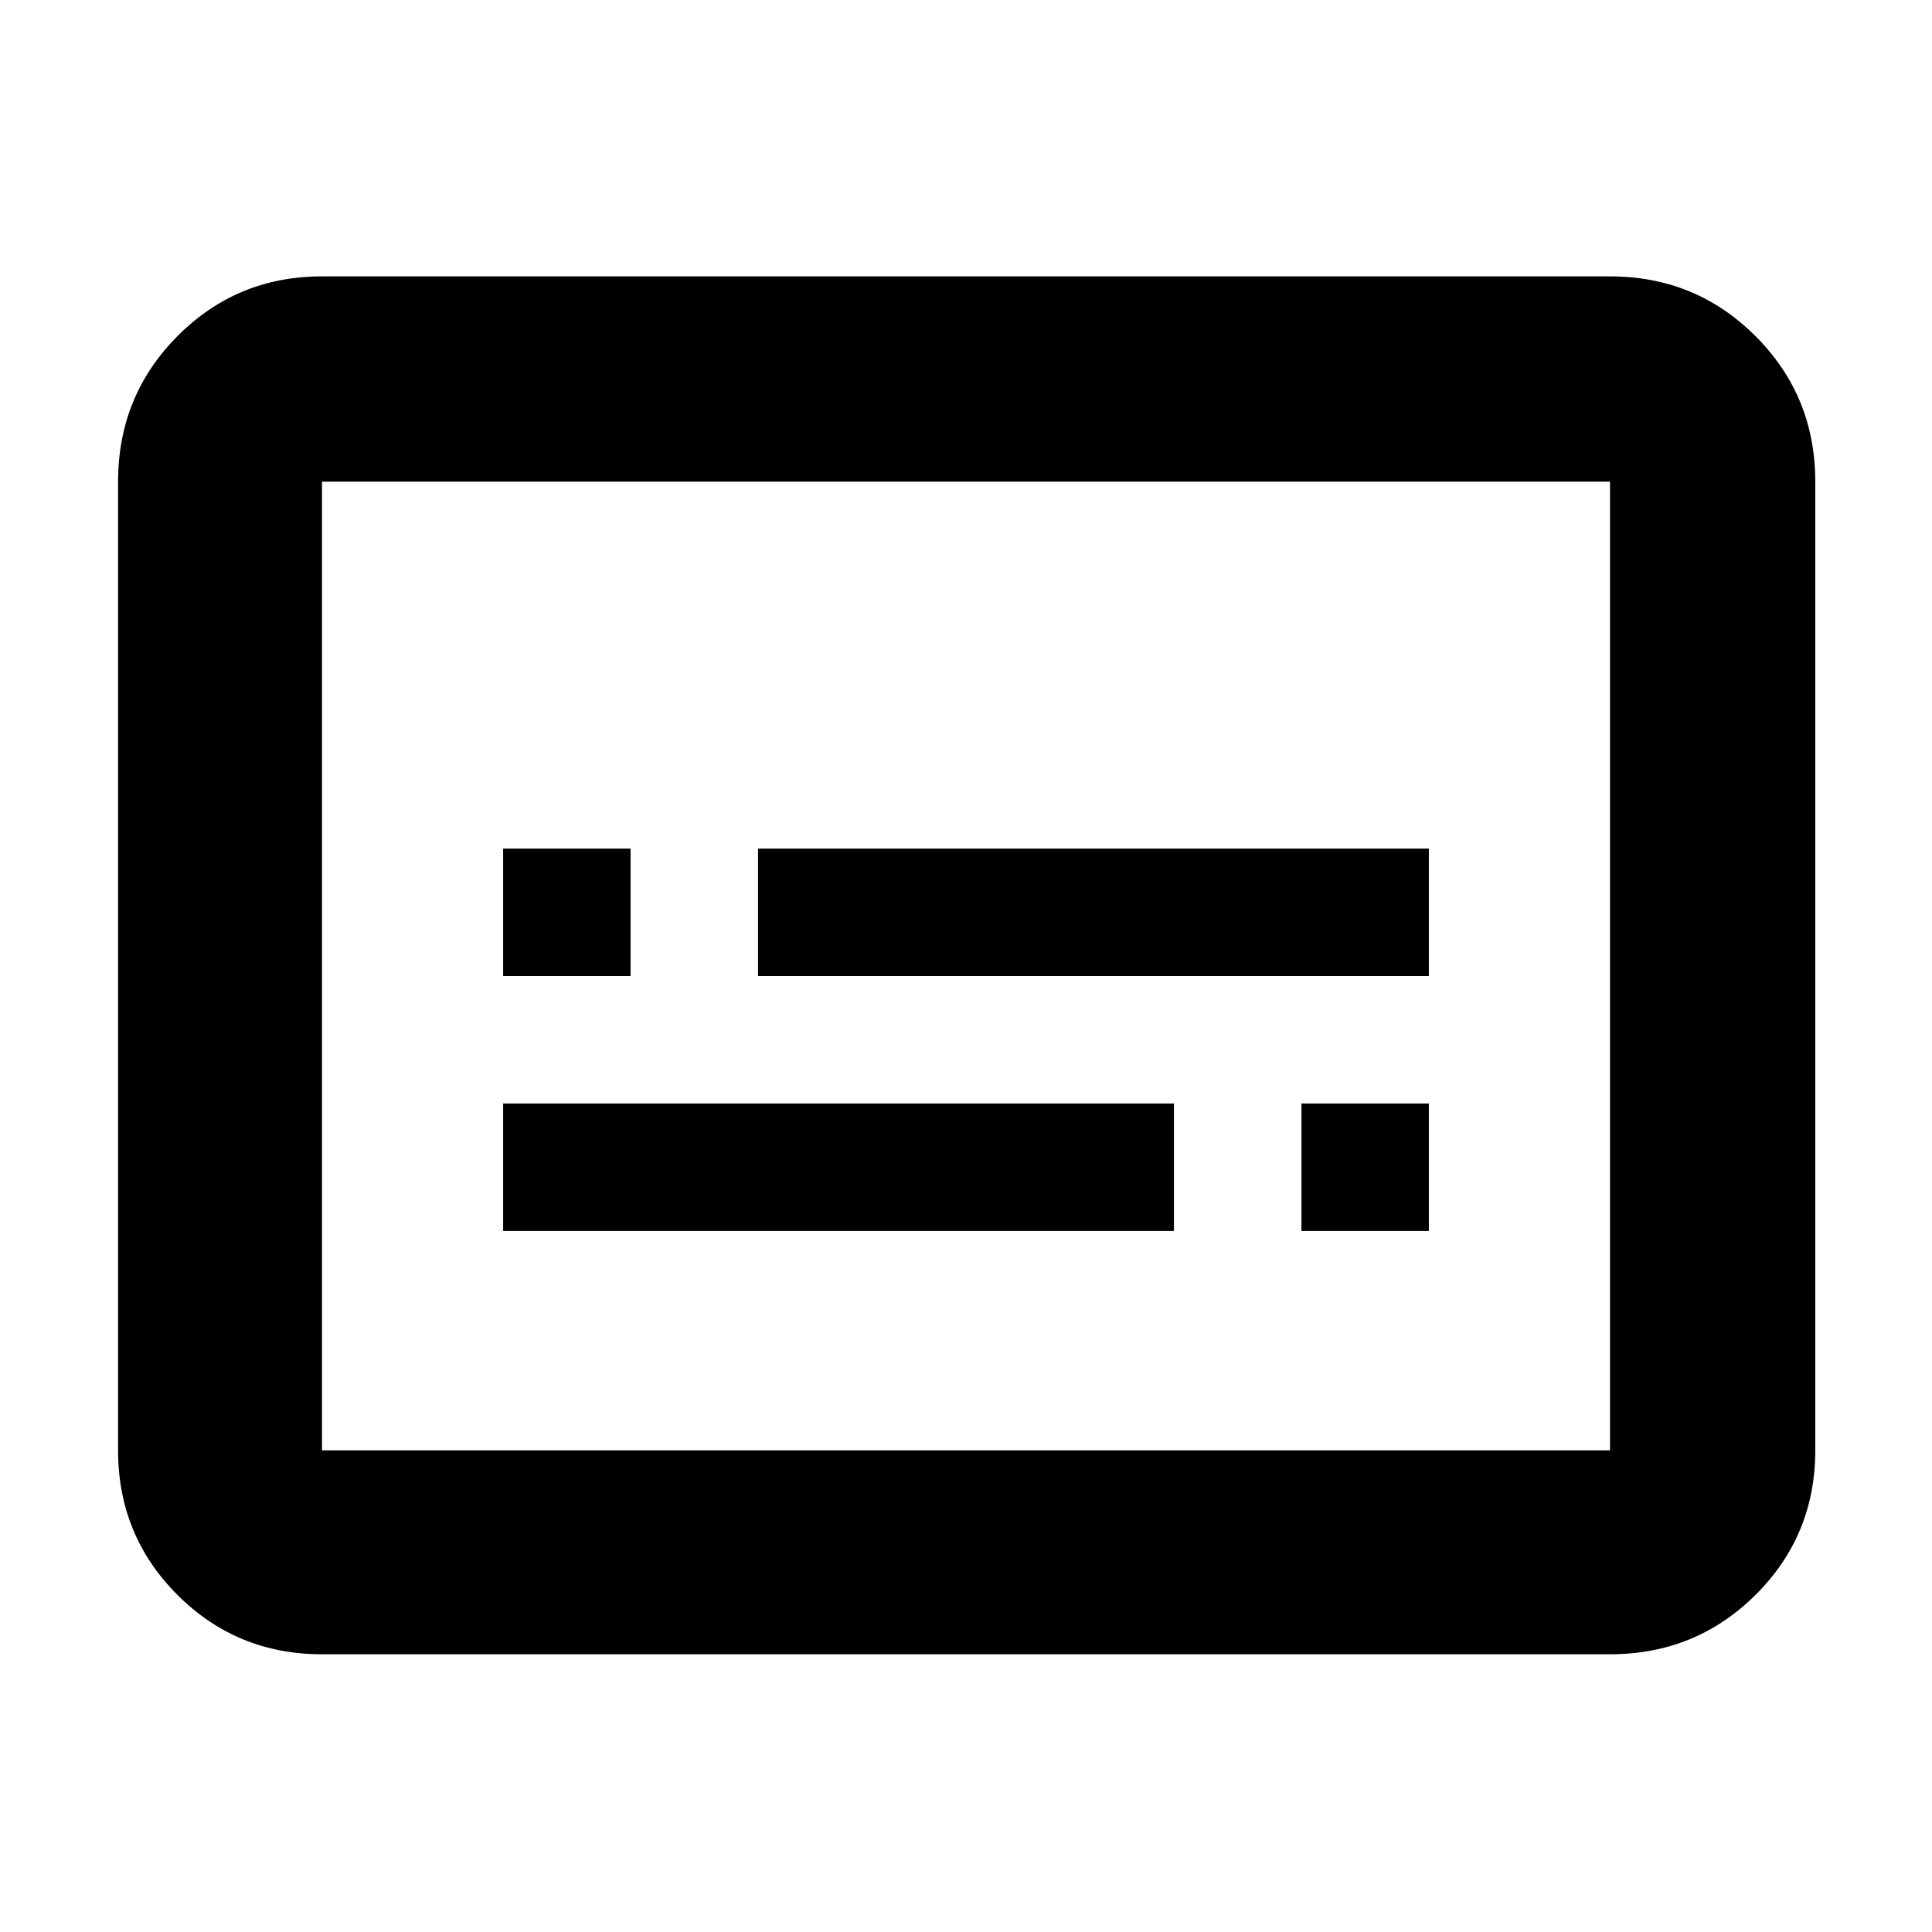 <svg xmlns="http://www.w3.org/2000/svg" height="40" viewBox="0 -960 960 960" width="40"><path d="M250-348.33h333.33v-63.34H250v63.34Zm396.67 0H710v-63.34h-63.33v63.34ZM250-475h63.33v-63.33H250V-475Zm126.67 0H710v-63.33H376.67V-475ZM160-138q-42.33 0-71.83-29.5-29.5-29.51-29.5-71.83v-481.34q0-42.6 29.5-72.3 29.5-29.7 71.83-29.7h640q42.6 0 72.3 29.7 29.7 29.7 29.7 72.3v481.34q0 42.32-29.7 71.83Q842.6-138 800-138H160Zm0-101.33h640v-481.34H160v481.34Zm0 0v-481.34 481.34Z"/></svg>